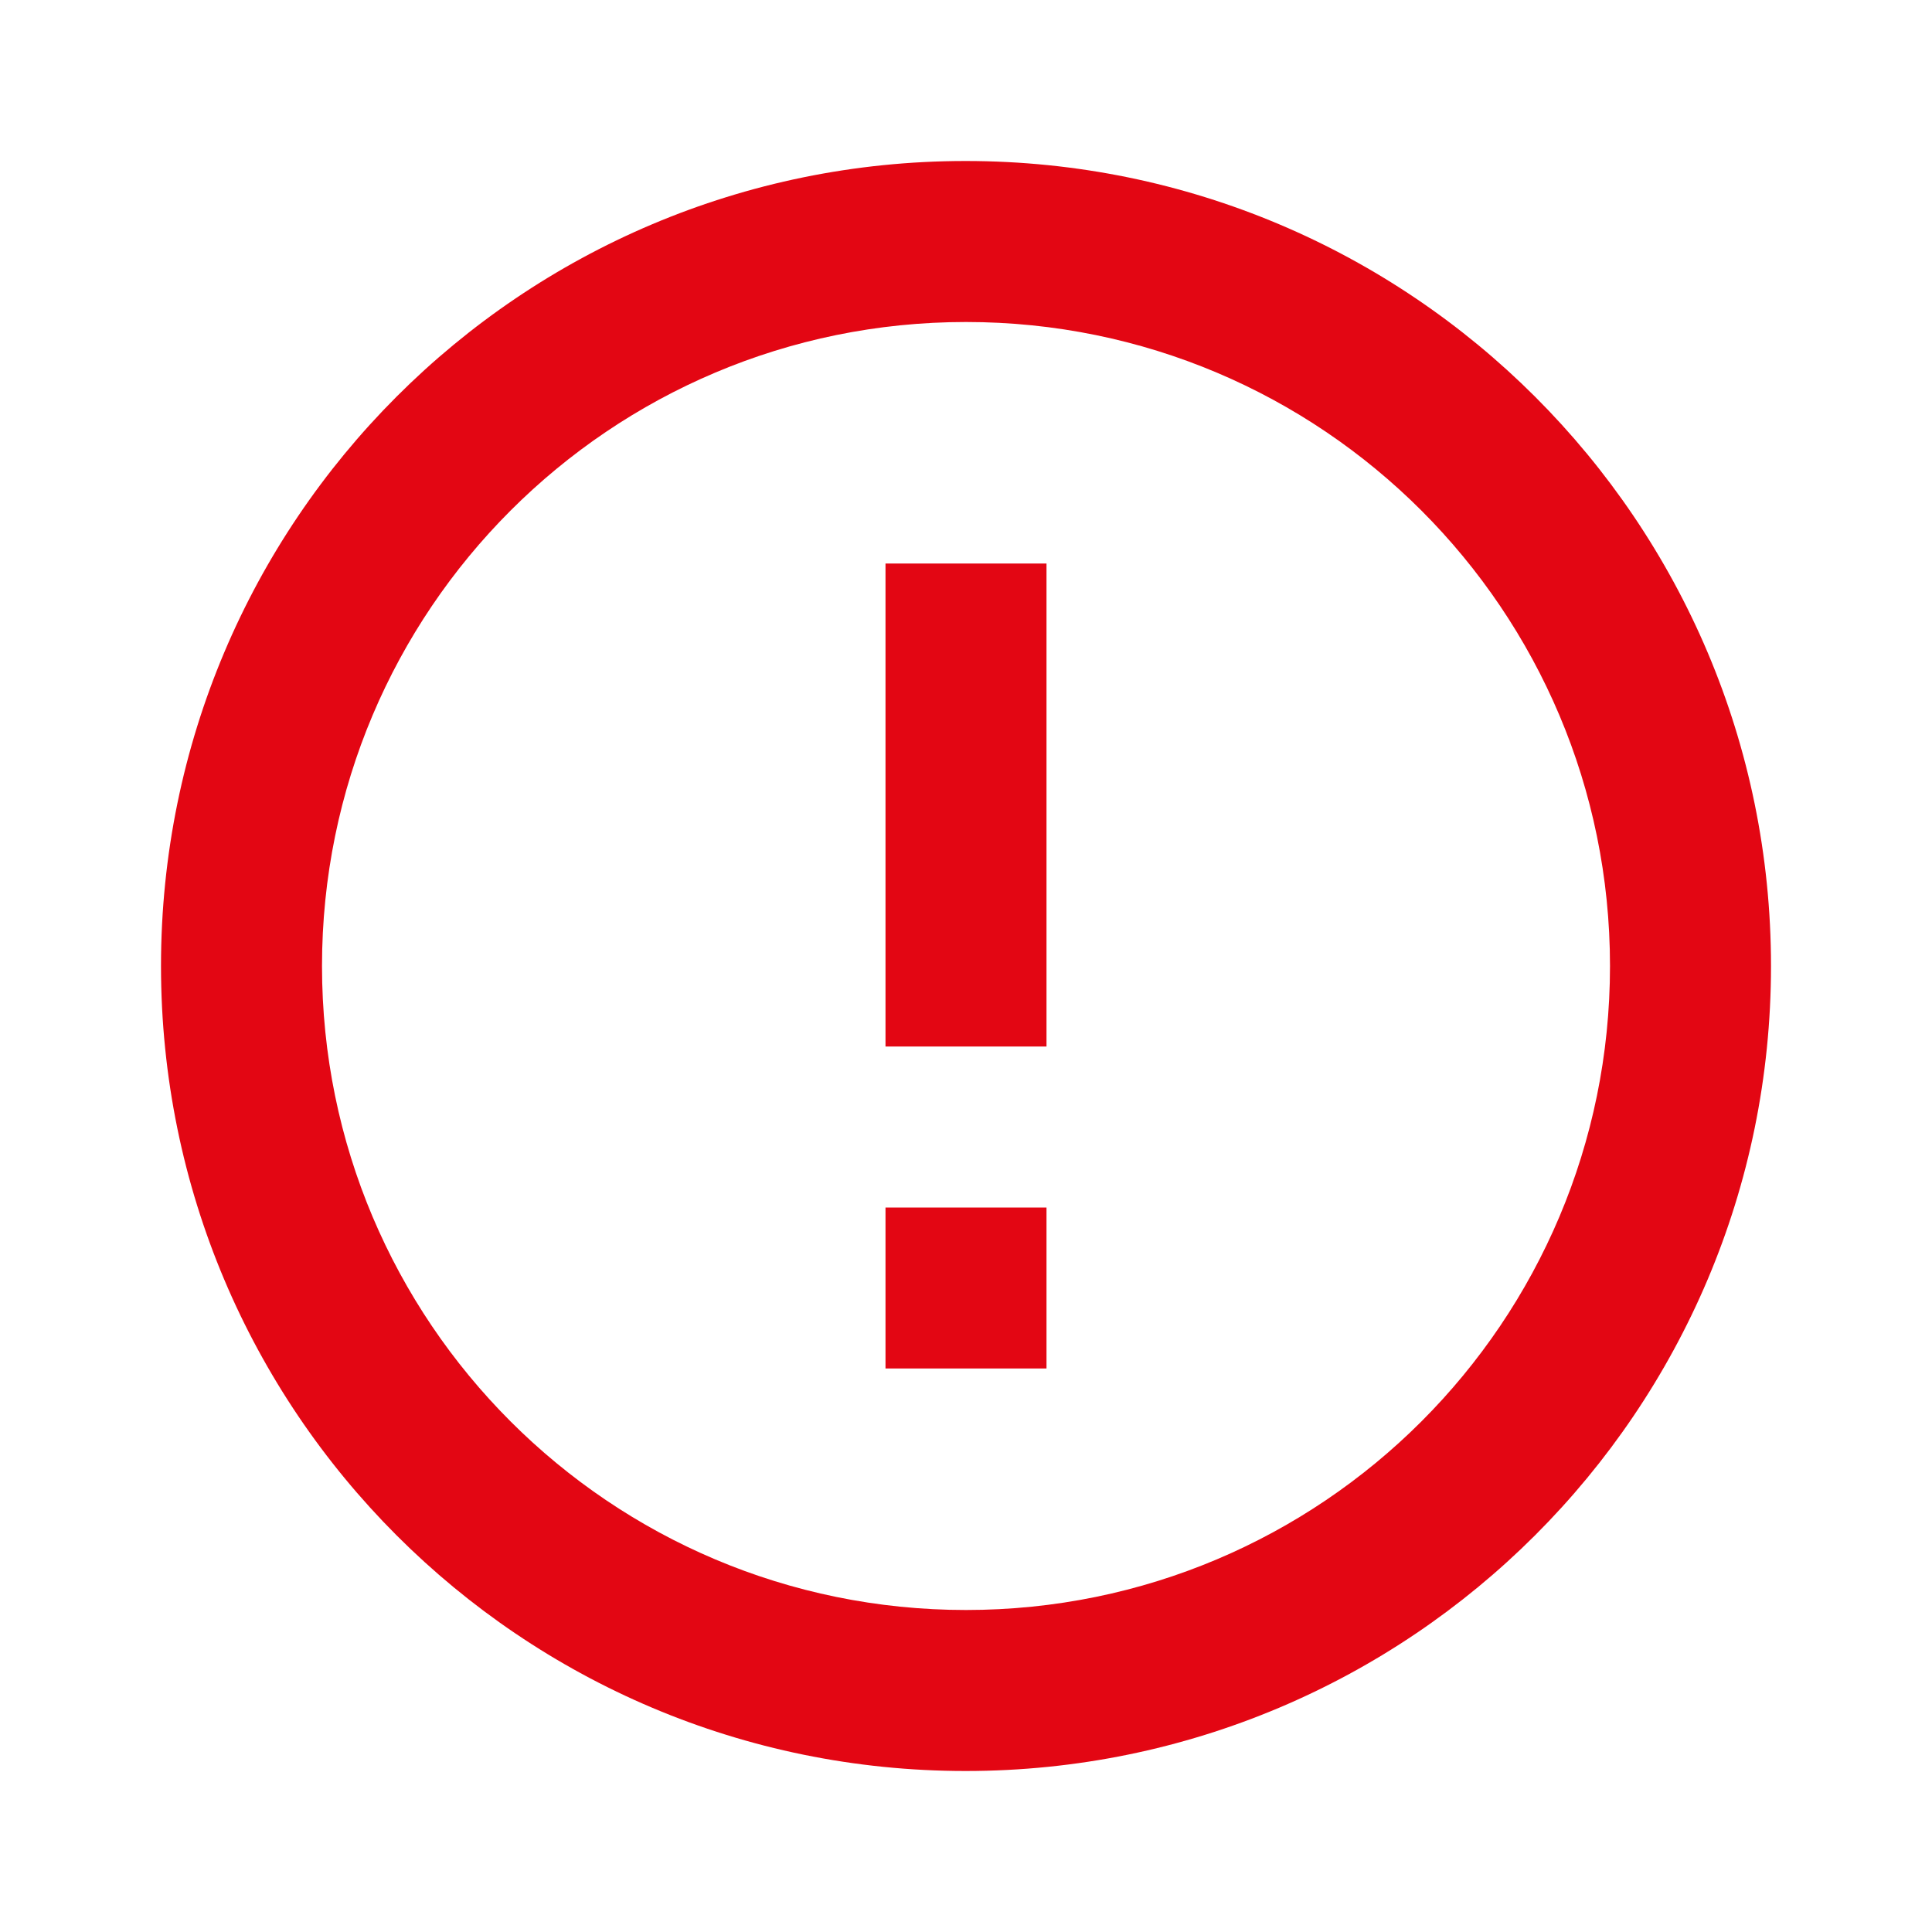 <svg width="24" height="24" viewBox="0 0 24 24" fill="none" xmlns="http://www.w3.org/2000/svg">
<path d="M11 15H13V17H11V15ZM11 7H13V13H11V7ZM11.995 2C6.47 2 2 6.475 2 12C2 17.525 6.47 22 11.995 22C17.52 22 22 17.525 22 12C22 6.475 17.52 2 11.995 2ZM12 20C7.58 20 4 16.42 4 12C4 7.58 7.58 4 12 4C16.42 4 20 7.58 20 12C20 16.42 16.42 20 12 20Z" fill="#E30613"/>
</svg>
